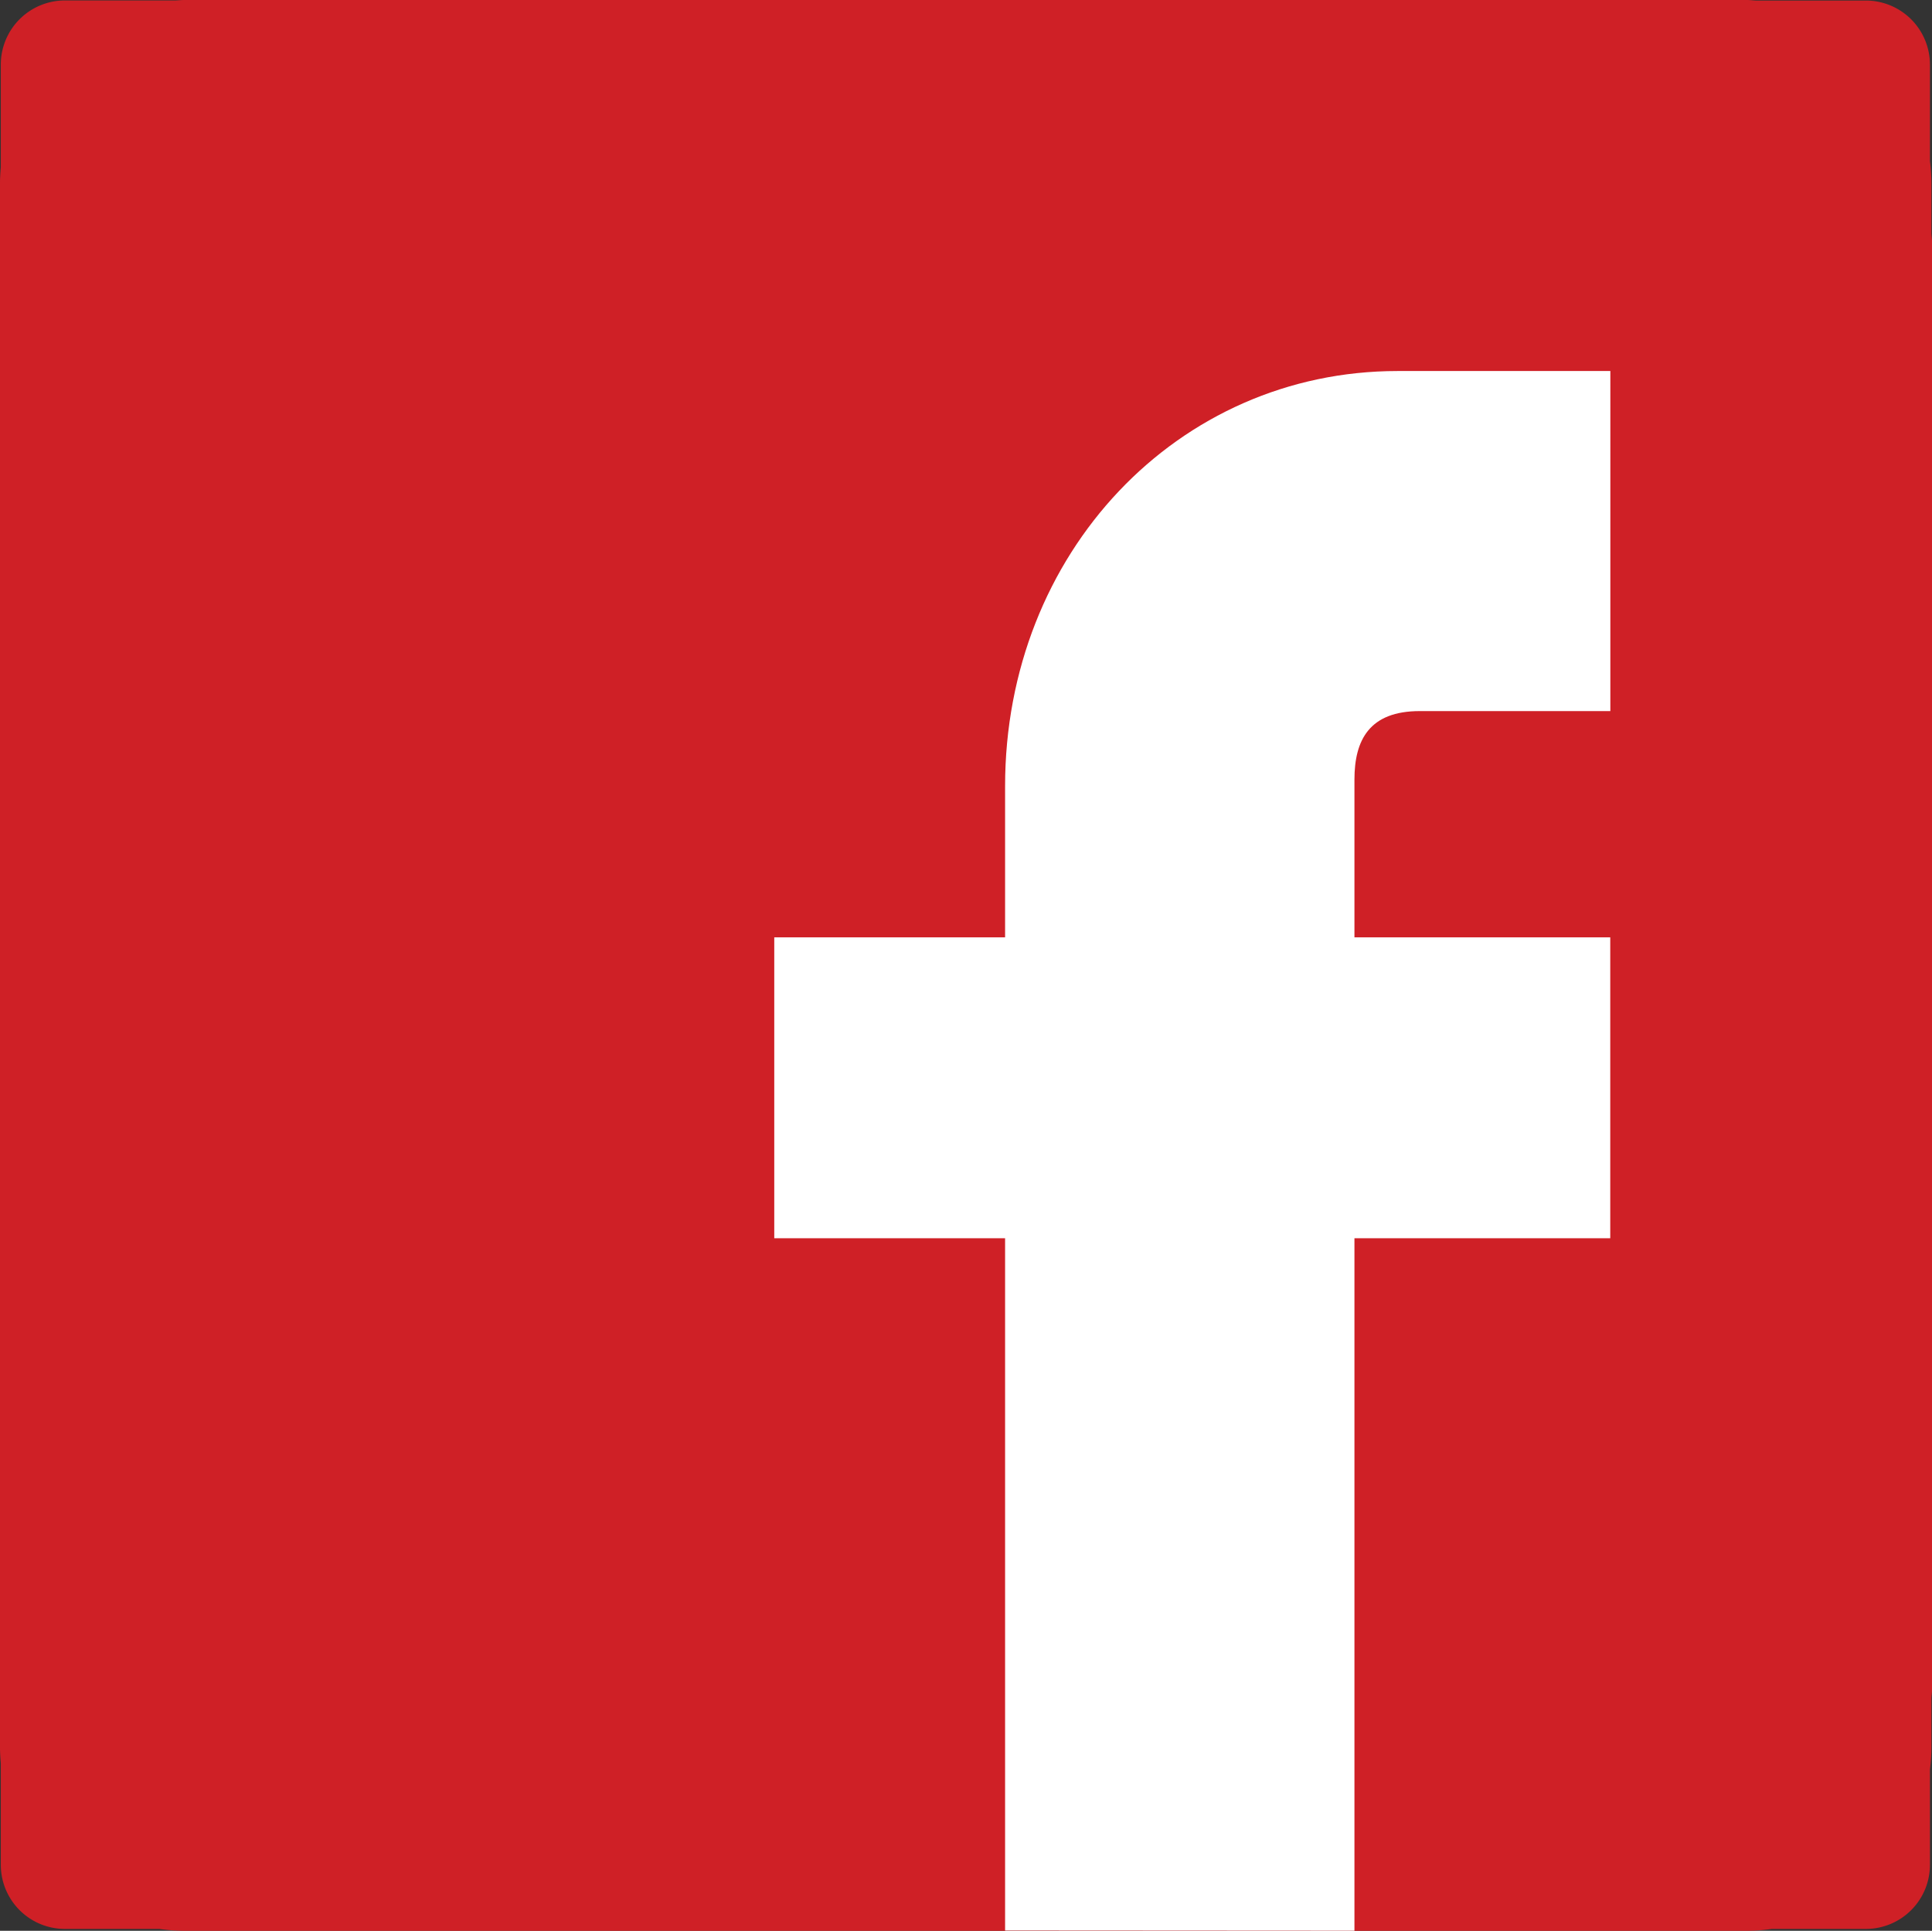 <svg id="Layer_1" data-name="Layer 1" xmlns="http://www.w3.org/2000/svg" viewBox="0 0 80.812 80.771"><rect x="0" y="0" width="80.812" height="80.771" fill="#333333" stroke="none"/><title>icons-premium-social</title><path d="M80.788,9.754V7.665a7.728,7.728,0,0,0-.062-.931V2.705A2.682,2.682,0,0,0,78.044.023H73.437C73.315.017,73.194,0,73.07,0H70.784c-.029,0-.058,0-.087,0H70.22V0H12.92V0H10.106c-.029,0-.057,0-.086,0H7.713c-.124,0-.246.013-.369.019H2.716A2.682,2.682,0,0,0,.034,2.705V6.99C.015,7.213,0,7.437,0,7.665V73.088c0,.229.015.454.034.678v4.245a2.682,2.682,0,0,0,2.682,2.682H6.663a7.9,7.9,0,0,0,1.05.078H73.07a7.808,7.808,0,0,0,1.044-.078h3.93a2.682,2.682,0,0,0,2.682-2.682V74.023a7.8,7.8,0,0,0,.062-.935V71.049c.005-.116.024-.228.024-.345V10.1C80.812,9.984,80.793,9.871,80.788,9.754Z" fill="#cf2026"/><path d="M42.041,80.76V51.8H32.386V39.213h9.655V32.885c0-9.751,7.222-17.364,16.417-17.364h8.9V29.747H59.387c-2.1,0-2.733,1.2-2.733,2.866v6.6h10.7V51.8h-10.7V80.769" fill="#fff"/></svg>